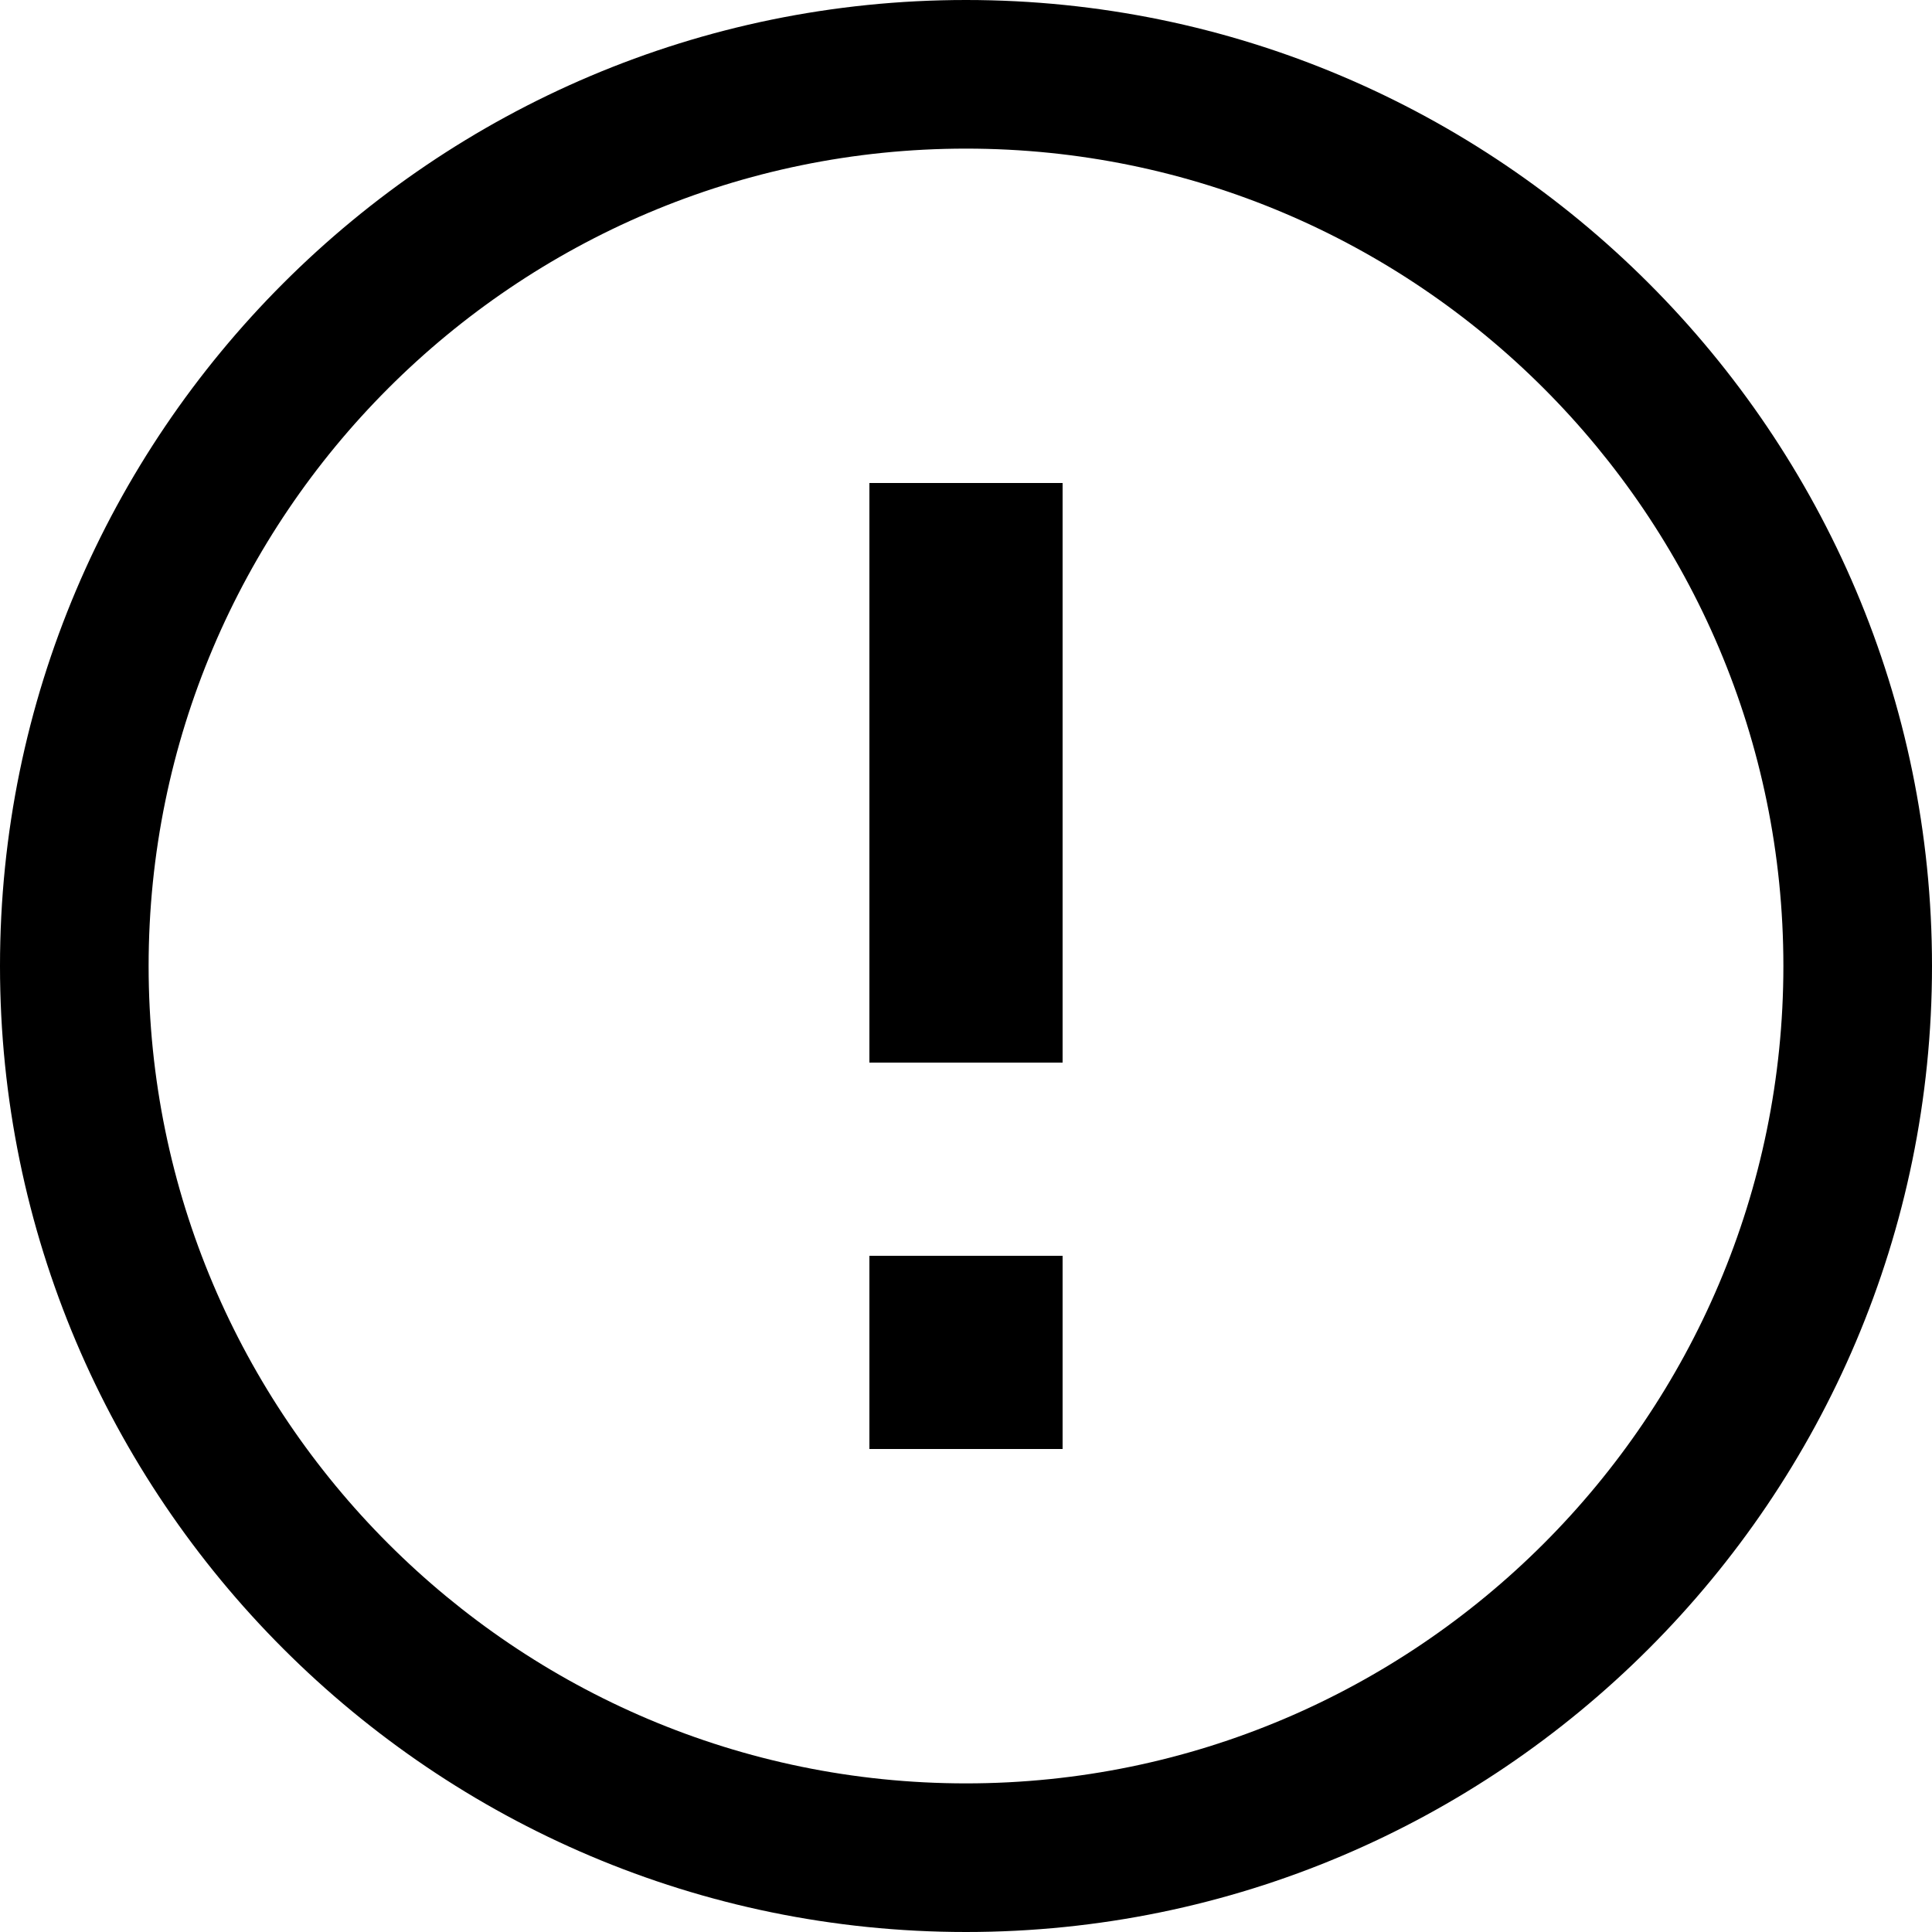 <?xml version="1.0" encoding="utf-8"?>
<!-- Generator: Adobe Illustrator 22.1.0, SVG Export Plug-In . SVG Version: 6.00 Build 0)  -->
<svg version="1.1" id="notice" xmlns="http://www.w3.org/2000/svg" xmlns:xlink="http://www.w3.org/1999/xlink" x="0px" y="0px"
	 viewBox="0 0 13 13" style="enable-background:new 0 0 13 13;" xml:space="preserve">
<path id="notice_2_" d="M5.85,7.15h1.3V3.25H5.85V7.15z M5.85,9.75h1.3V8.45
	H5.85V9.75z"/>
<path id="notice_1_" d="M6.5-0c-3.584,0-6.5,2.916-6.5,6.5s2.916,6.5,6.5,6.5s6.5-2.916,6.5-6.5
	S10.084-0,6.5-0z M6.5,12c-3.033,0-5.5-2.468-5.5-5.5c0-3.033,2.467-5.5,5.5-5.5
	c3.032,0,5.5,2.467,5.5,5.5C12,9.532,9.532,12,6.5,12z"/>
</svg>
